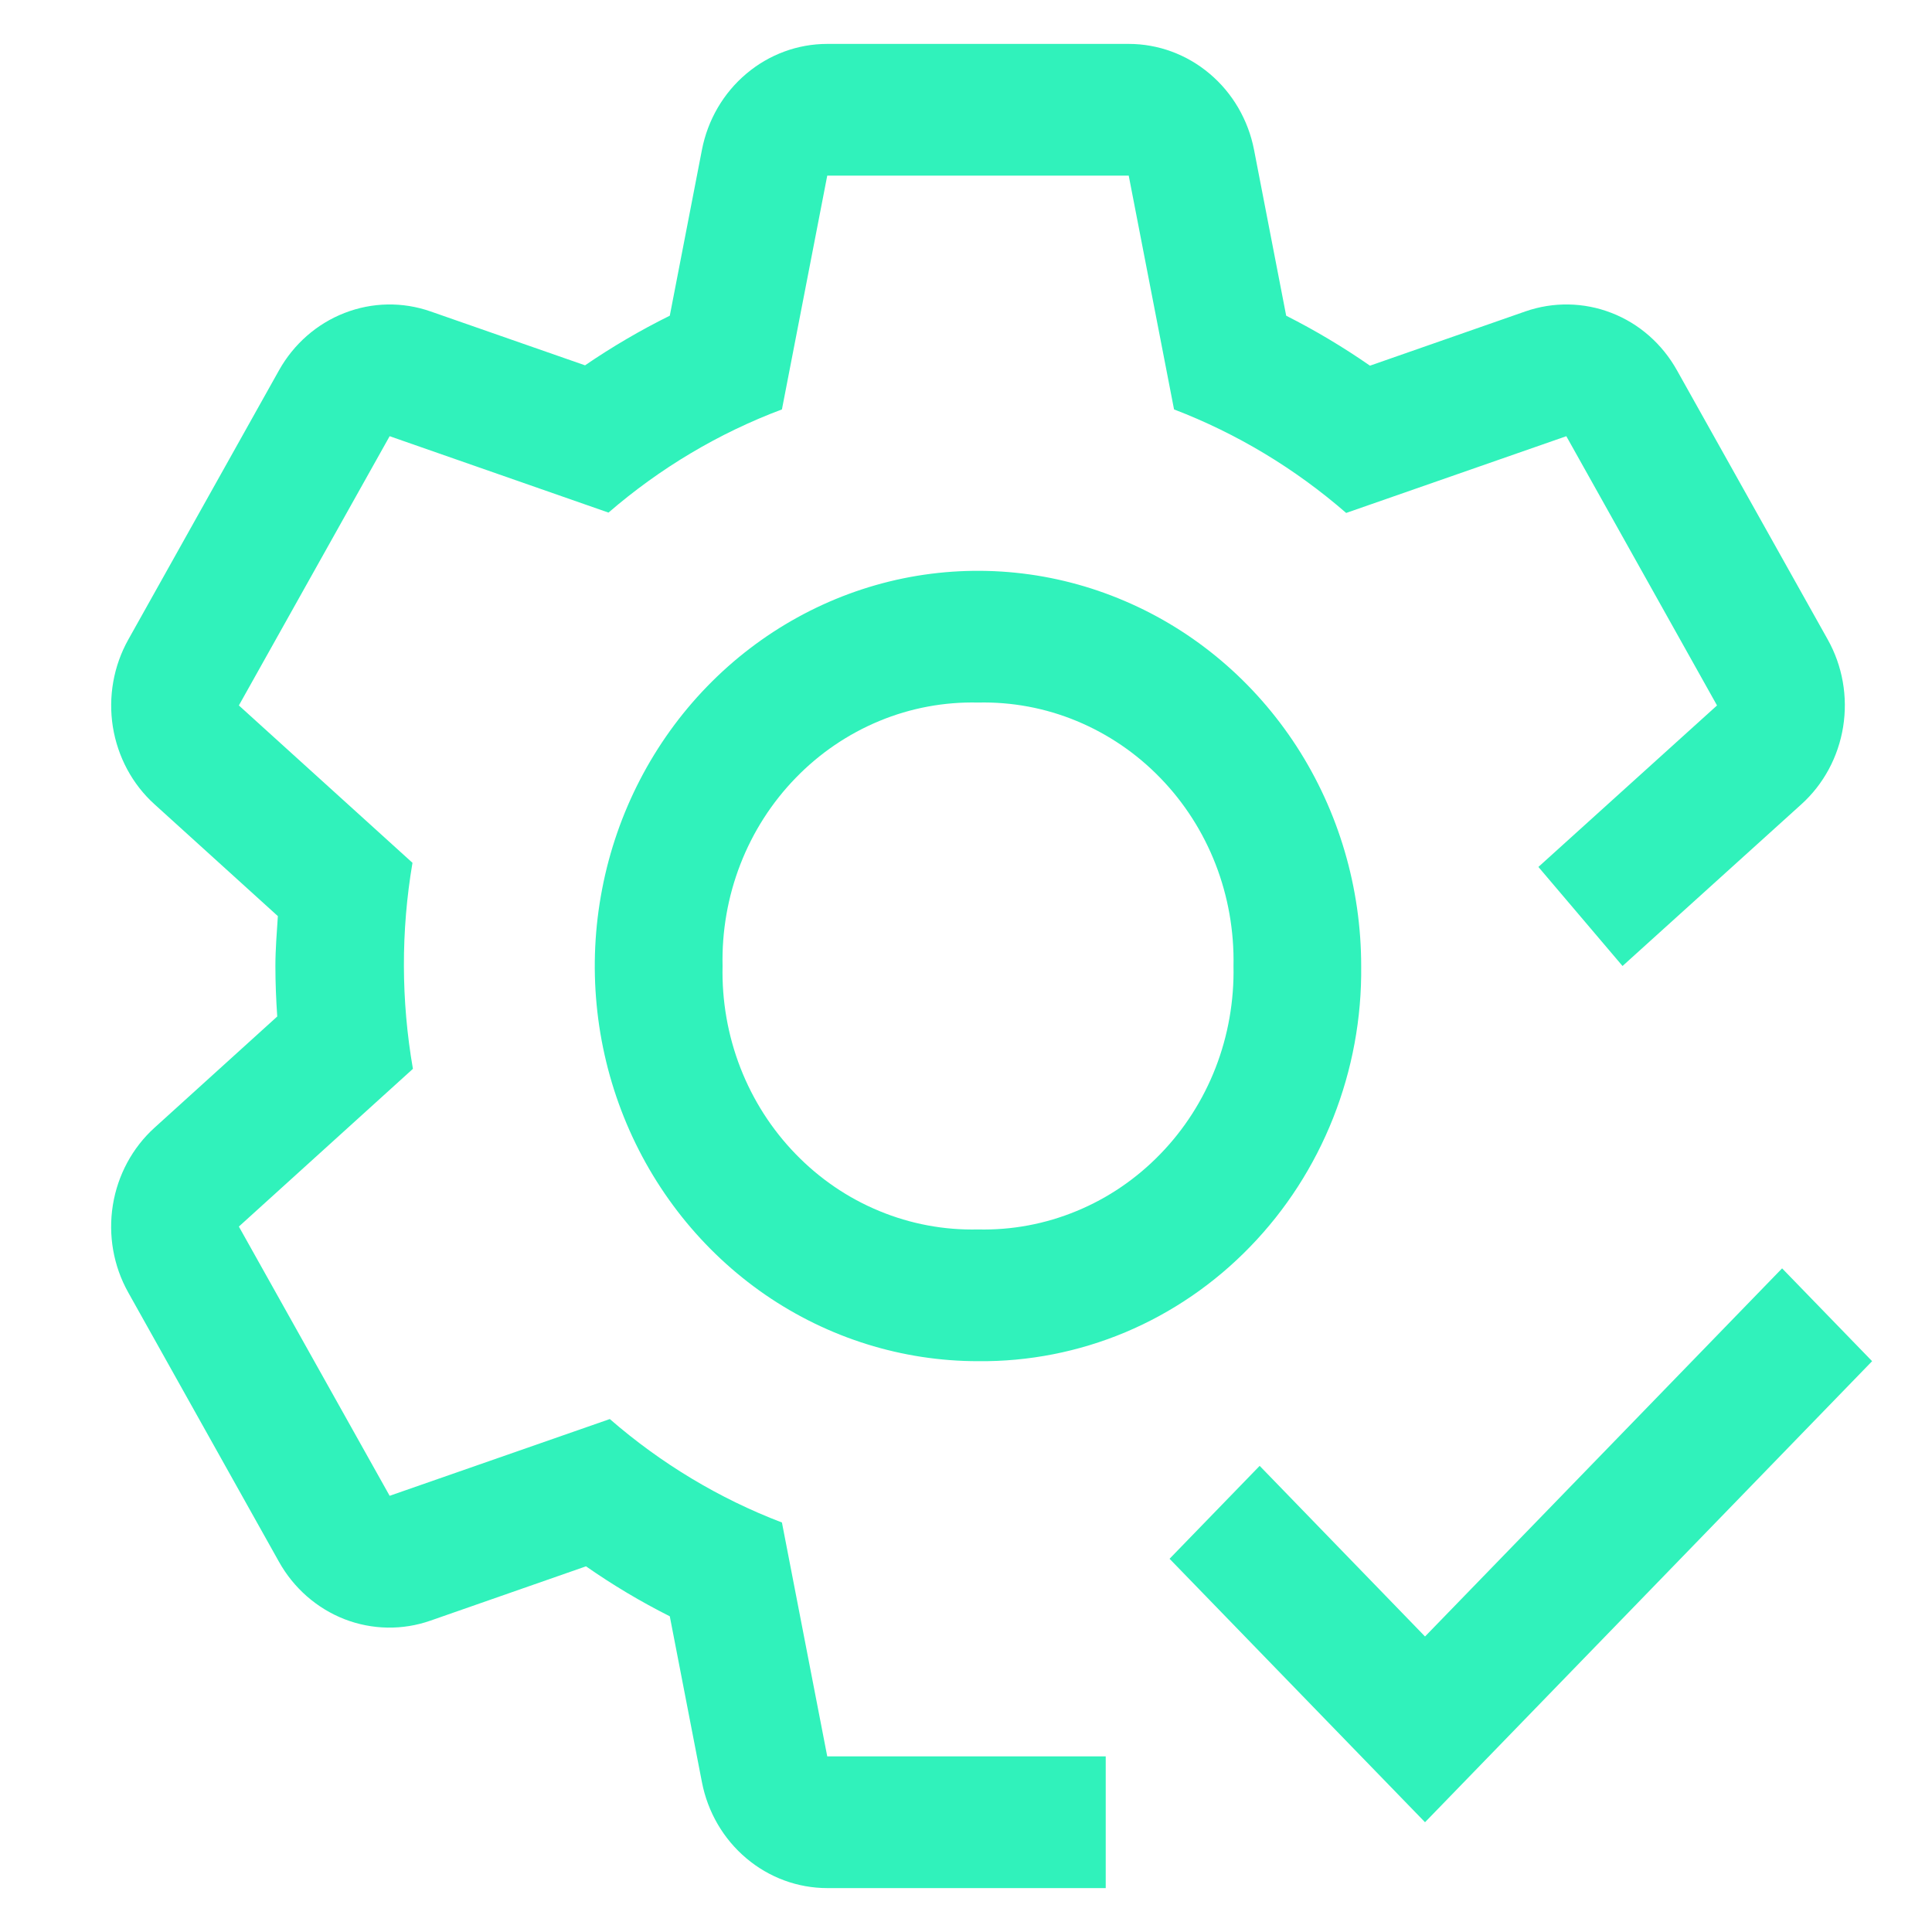<svg width="20" height="20" viewBox="0 0 21 22" fill="none" xmlns="http://www.w3.org/2000/svg">
<path d="M10.637 15.5C9.774 15.5 8.93 15.236 8.212 14.742C7.495 14.247 6.935 13.544 6.605 12.722C6.275 11.9 6.188 10.995 6.357 10.122C6.525 9.249 6.941 8.447 7.551 7.818C8.161 7.189 8.939 6.76 9.785 6.586C10.632 6.413 11.509 6.502 12.306 6.843C13.104 7.183 13.785 7.76 14.265 8.5C14.744 9.24 15 10.11 15 11C15.007 11.593 14.898 12.181 14.681 12.73C14.464 13.278 14.143 13.777 13.736 14.196C13.33 14.616 12.846 14.947 12.314 15.171C11.782 15.394 11.211 15.506 10.637 15.5ZM10.637 8C10.252 7.991 9.87 8.062 9.513 8.21C9.156 8.358 8.832 8.578 8.56 8.859C8.288 9.139 8.074 9.473 7.931 9.841C7.788 10.209 7.719 10.604 7.728 11C7.719 11.396 7.788 11.791 7.931 12.159C8.074 12.527 8.288 12.861 8.56 13.141C8.832 13.422 9.156 13.643 9.513 13.79C9.87 13.938 10.252 14.009 10.637 14C11.021 14.009 11.403 13.938 11.76 13.79C12.117 13.643 12.441 13.422 12.713 13.141C12.985 12.861 13.199 12.527 13.342 12.159C13.485 11.791 13.554 11.396 13.546 11C13.554 10.604 13.485 10.209 13.342 9.841C13.199 9.473 12.985 9.139 12.713 8.859C12.441 8.578 12.117 8.358 11.76 8.21C11.403 8.062 11.021 7.991 10.637 8Z" fill="#30f2bb"/>
<path d="M20.313 7.283L18.596 4.217C18.428 3.916 18.165 3.685 17.85 3.563C17.535 3.441 17.189 3.435 16.87 3.546L15.1 4.164C14.795 3.952 14.476 3.762 14.146 3.595L13.78 1.706C13.714 1.366 13.536 1.06 13.275 0.84C13.015 0.62 12.689 0.5 12.353 0.5H8.92C8.584 0.5 8.258 0.62 7.998 0.84C7.737 1.06 7.559 1.366 7.493 1.706L7.127 3.595C6.793 3.76 6.471 3.949 6.162 4.16L4.402 3.546C4.084 3.435 3.738 3.441 3.423 3.564C3.109 3.686 2.845 3.917 2.677 4.217L0.961 7.283C0.793 7.583 0.731 7.934 0.785 8.276C0.84 8.618 1.007 8.931 1.26 9.159L2.664 10.432C2.652 10.621 2.636 10.809 2.636 11C2.636 11.194 2.644 11.385 2.657 11.575L1.26 12.841C1.008 13.069 0.84 13.381 0.785 13.723C0.73 14.066 0.792 14.417 0.96 14.717L2.676 17.783C2.844 18.084 3.108 18.315 3.423 18.438C3.738 18.56 4.084 18.566 4.403 18.454L6.173 17.836C6.478 18.049 6.797 18.239 7.127 18.405L7.493 20.294C7.559 20.634 7.737 20.94 7.998 21.16C8.258 21.38 8.584 21.5 8.92 21.5H12.091V20H8.92L8.404 17.337C7.689 17.064 7.026 16.665 6.444 16.159L3.937 17.033L2.22 13.967L4.202 12.171C4.067 11.395 4.065 10.601 4.197 9.825L2.22 8.033L3.937 4.967L6.429 5.837C7.016 5.33 7.684 4.932 8.404 4.662L8.92 2H12.353L12.869 4.662C13.584 4.936 14.247 5.335 14.829 5.841L17.336 4.967L19.052 8.033L17.018 9.872L17.976 11L20.012 9.159C20.265 8.931 20.433 8.619 20.488 8.277C20.543 7.934 20.481 7.583 20.313 7.283Z" fill="#30f2bb"/>
<path d="M15.727 18.635L13.844 16.692L12.818 17.75L15.727 20.75L20.818 15.5L19.793 14.443L15.727 18.635Z" fill="#30f2bb"/>
</svg>
